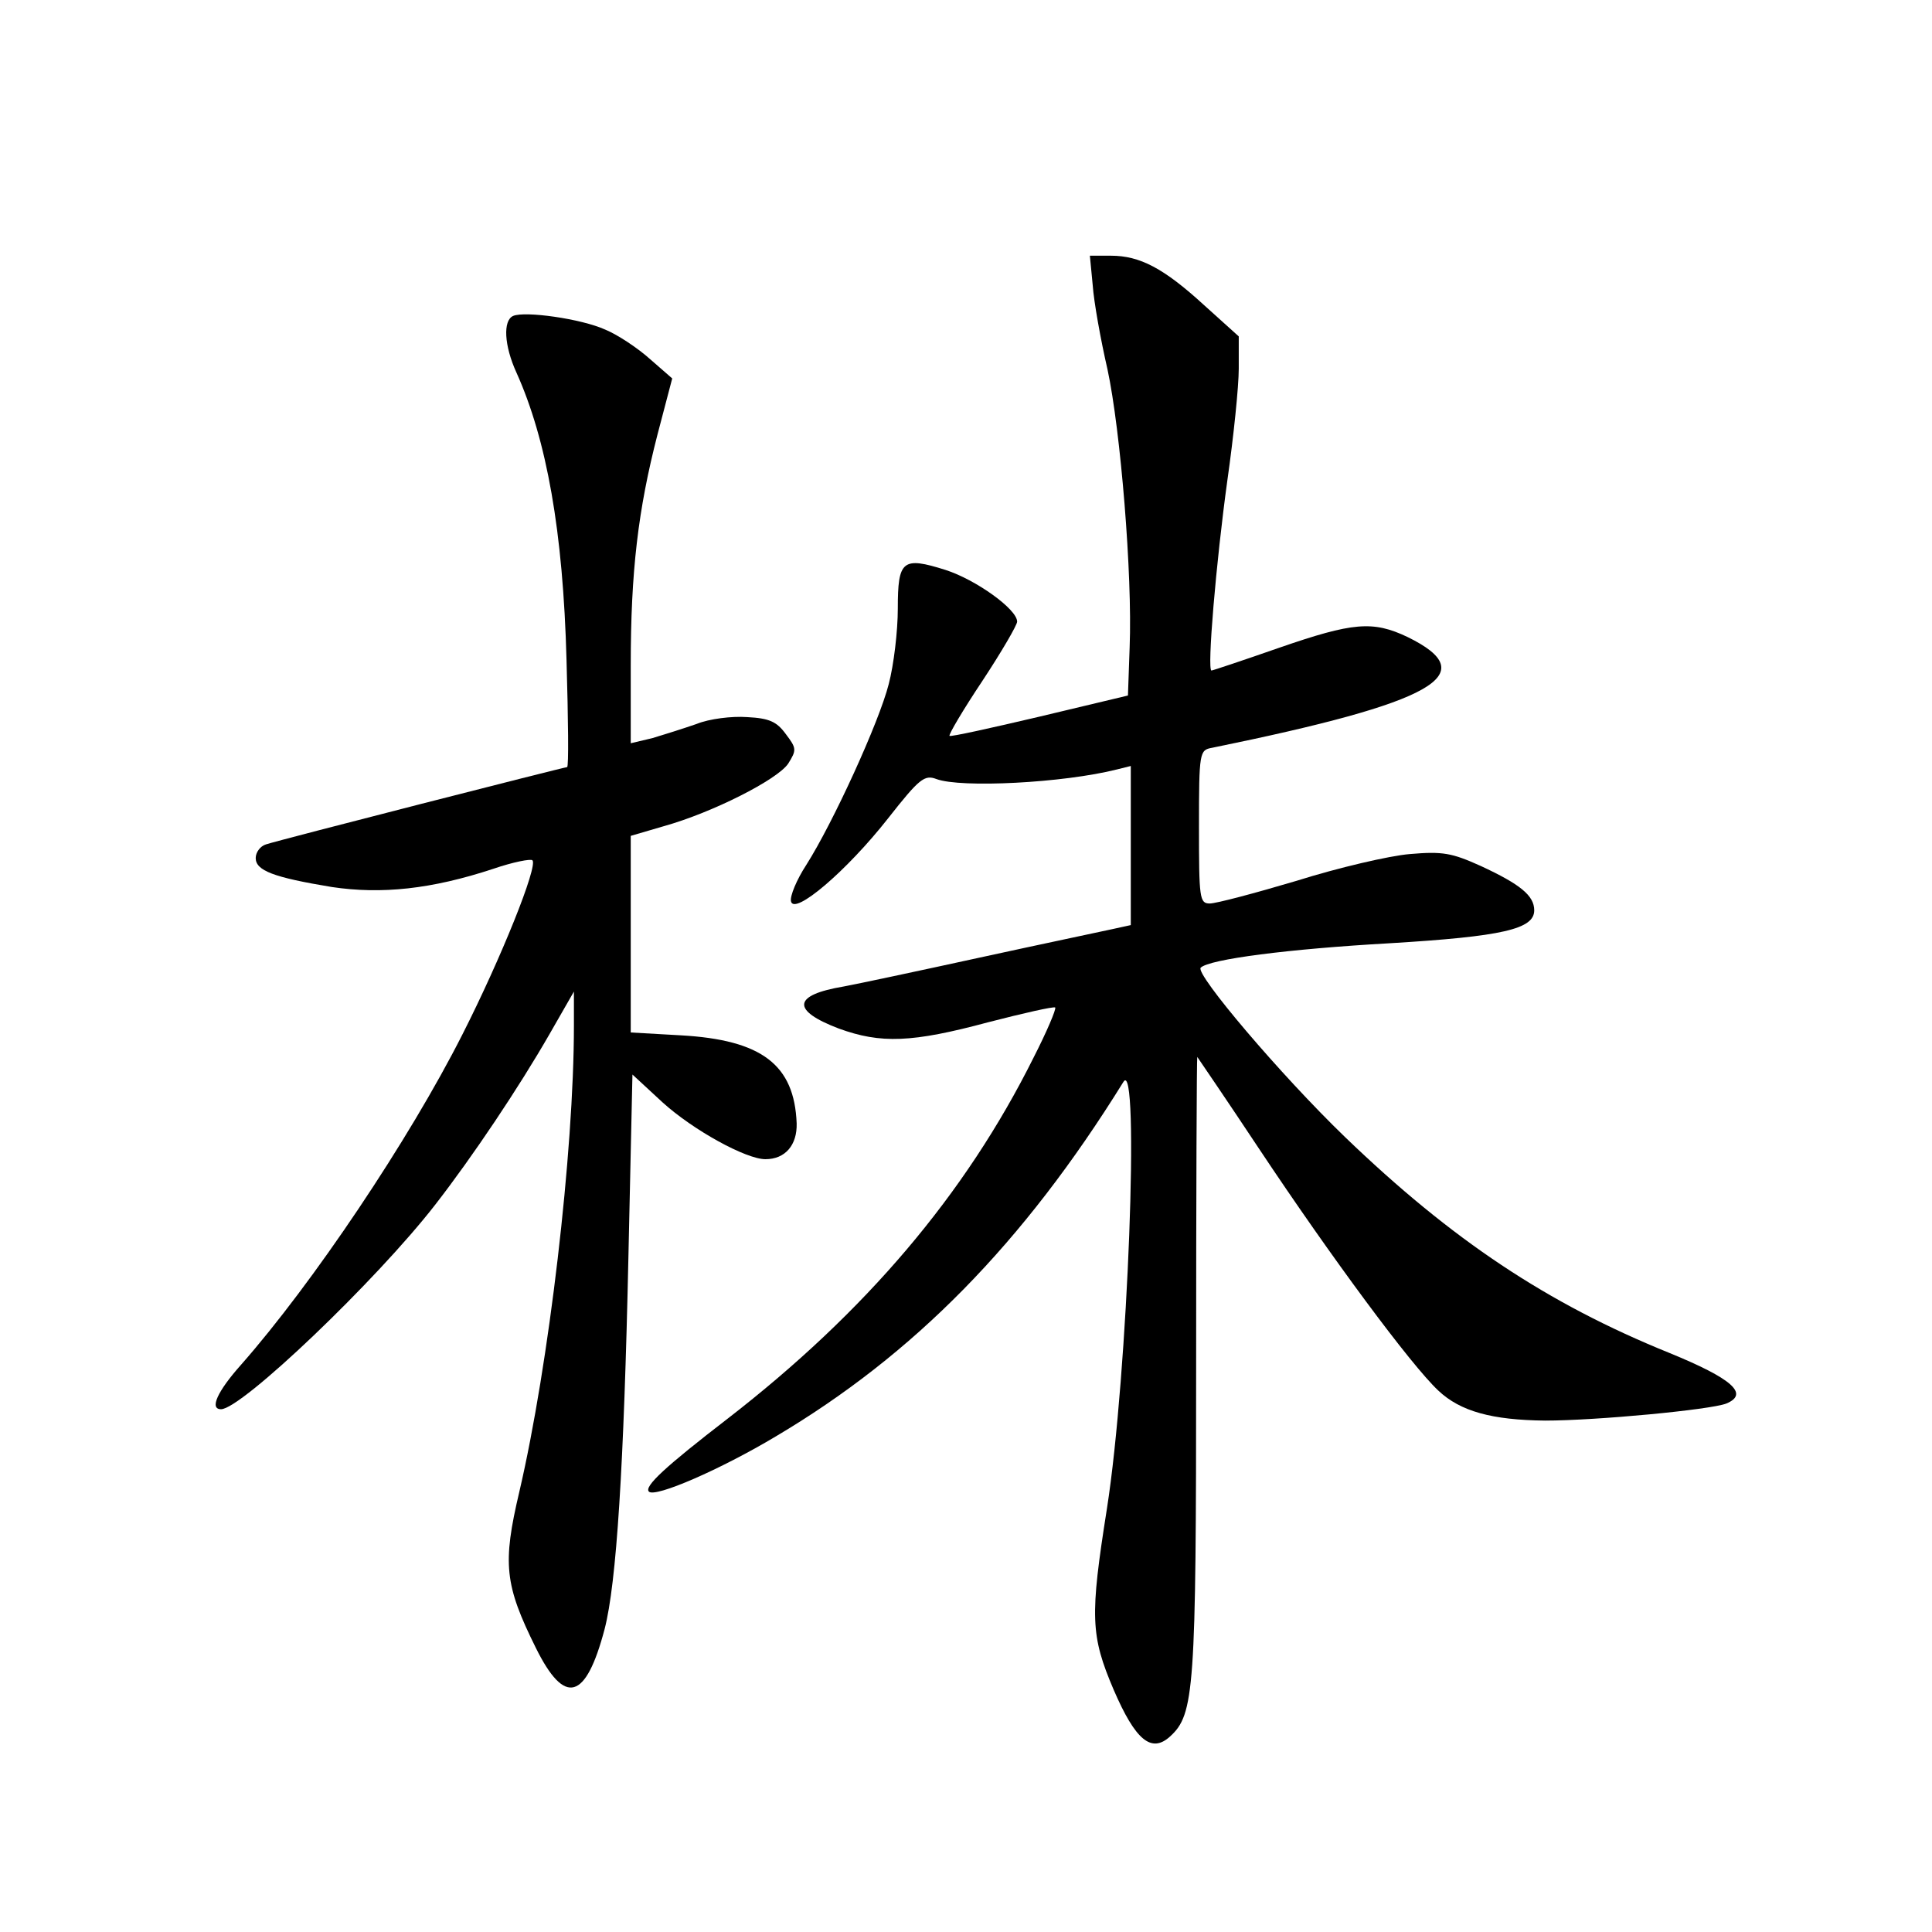 <?xml version="1.0" standalone="no"?>
<!DOCTYPE svg PUBLIC "-//W3C//DTD SVG 20010904//EN"
 "http://www.w3.org/TR/2001/REC-SVG-20010904/DTD/svg10.dtd">
<svg version="1.0" xmlns="http://www.w3.org/2000/svg"
 width="340pt" height="340pt" viewBox="0 0 340 340"
 preserveAspectRatio="xMidYMid meet">
<g transform="translate(0,340) scale(0.1,-0.1)"
fill="#000000" stroke="none">
<path d="M1923 2898 c2 -29 14 -96 26 -148 23 -107 44 -362 39 -489 l-3 -85
-155 -37 c-85 -20 -157 -36 -159 -34 -2 2 24 46 58 97 33 50 61 98 61 104 0
22 -73 74 -126 91 -76 24 -84 17 -84 -68 0 -39 -7 -99 -16 -133 -17 -67 -98
-244 -145 -318 -17 -26 -29 -55 -27 -64 5 -26 98 53 171 146 55 70 64 77 85
69 43 -16 223 -7 318 17 l24 6 0 -140 0 -140 -32 -7 c-18 -4 -123 -26 -233
-50 -110 -24 -218 -47 -240 -51 -90 -15 -93 -42 -9 -74 74 -27 129 -25 263 11
62 16 115 28 118 26 2 -3 -15 -43 -38 -88 -120 -241 -296 -448 -539 -636 -109
-84 -147 -119 -138 -128 11 -11 126 39 223 97 243 144 436 340 612 624 29 47
8 -515 -29 -751 -30 -190 -29 -223 12 -319 38 -88 66 -112 99 -82 43 39 46 81
46 654 0 298 1 542 2 542 0 0 50 -73 109 -162 127 -191 267 -380 315 -425 39
-37 95 -52 188 -53 90 0 291 19 319 30 41 17 10 44 -100 89 -215 87 -383 199
-571 380 -113 109 -264 287 -254 298 15 15 155 33 332 43 200 12 255 25 255
58 0 26 -25 46 -94 78 -51 23 -67 26 -125 21 -36 -3 -126 -24 -199 -47 -74
-22 -142 -40 -153 -40 -18 0 -19 9 -19 135 0 132 1 135 23 139 392 80 479 129
344 195 -61 29 -96 26 -226 -19 -63 -22 -117 -40 -119 -40 -8 0 8 190 28 335
11 77 20 165 20 196 l0 57 -61 55 c-71 65 -113 87 -164 87 l-37 0 5 -52z"/>
<path d="M903 2844 c-18 -8 -16 -52 6 -100 53 -118 82 -279 88 -506 3 -104 4
-188 1 -188 -5 0 -506 -128 -530 -136 -10 -3 -18 -14 -18 -24 0 -22 31 -34
134 -51 87 -13 175 -4 284 32 35 12 66 18 69 15 10 -10 -55 -172 -123 -306
-94 -186 -264 -439 -390 -582 -41 -46 -56 -78 -35 -78 36 0 273 226 377 360
66 85 147 206 201 300 l43 75 0 -60 c0 -222 -44 -597 -96 -820 -30 -127 -26
-164 29 -275 51 -103 88 -92 121 33 21 81 34 286 42 659 l7 317 53 -49 c54
-49 147 -100 181 -100 35 0 56 25 55 63 -4 103 -61 147 -204 155 l-88 5 0 173
0 173 58 17 c86 24 200 82 219 110 15 24 15 27 -4 52 -16 22 -29 28 -68 30
-27 2 -67 -3 -89 -12 -23 -8 -58 -19 -78 -25 l-38 -9 0 137 c0 166 13 274 47
406 l26 99 -39 34 c-21 19 -57 43 -79 52 -42 19 -141 33 -162 24z"/>
</g>
</svg>

